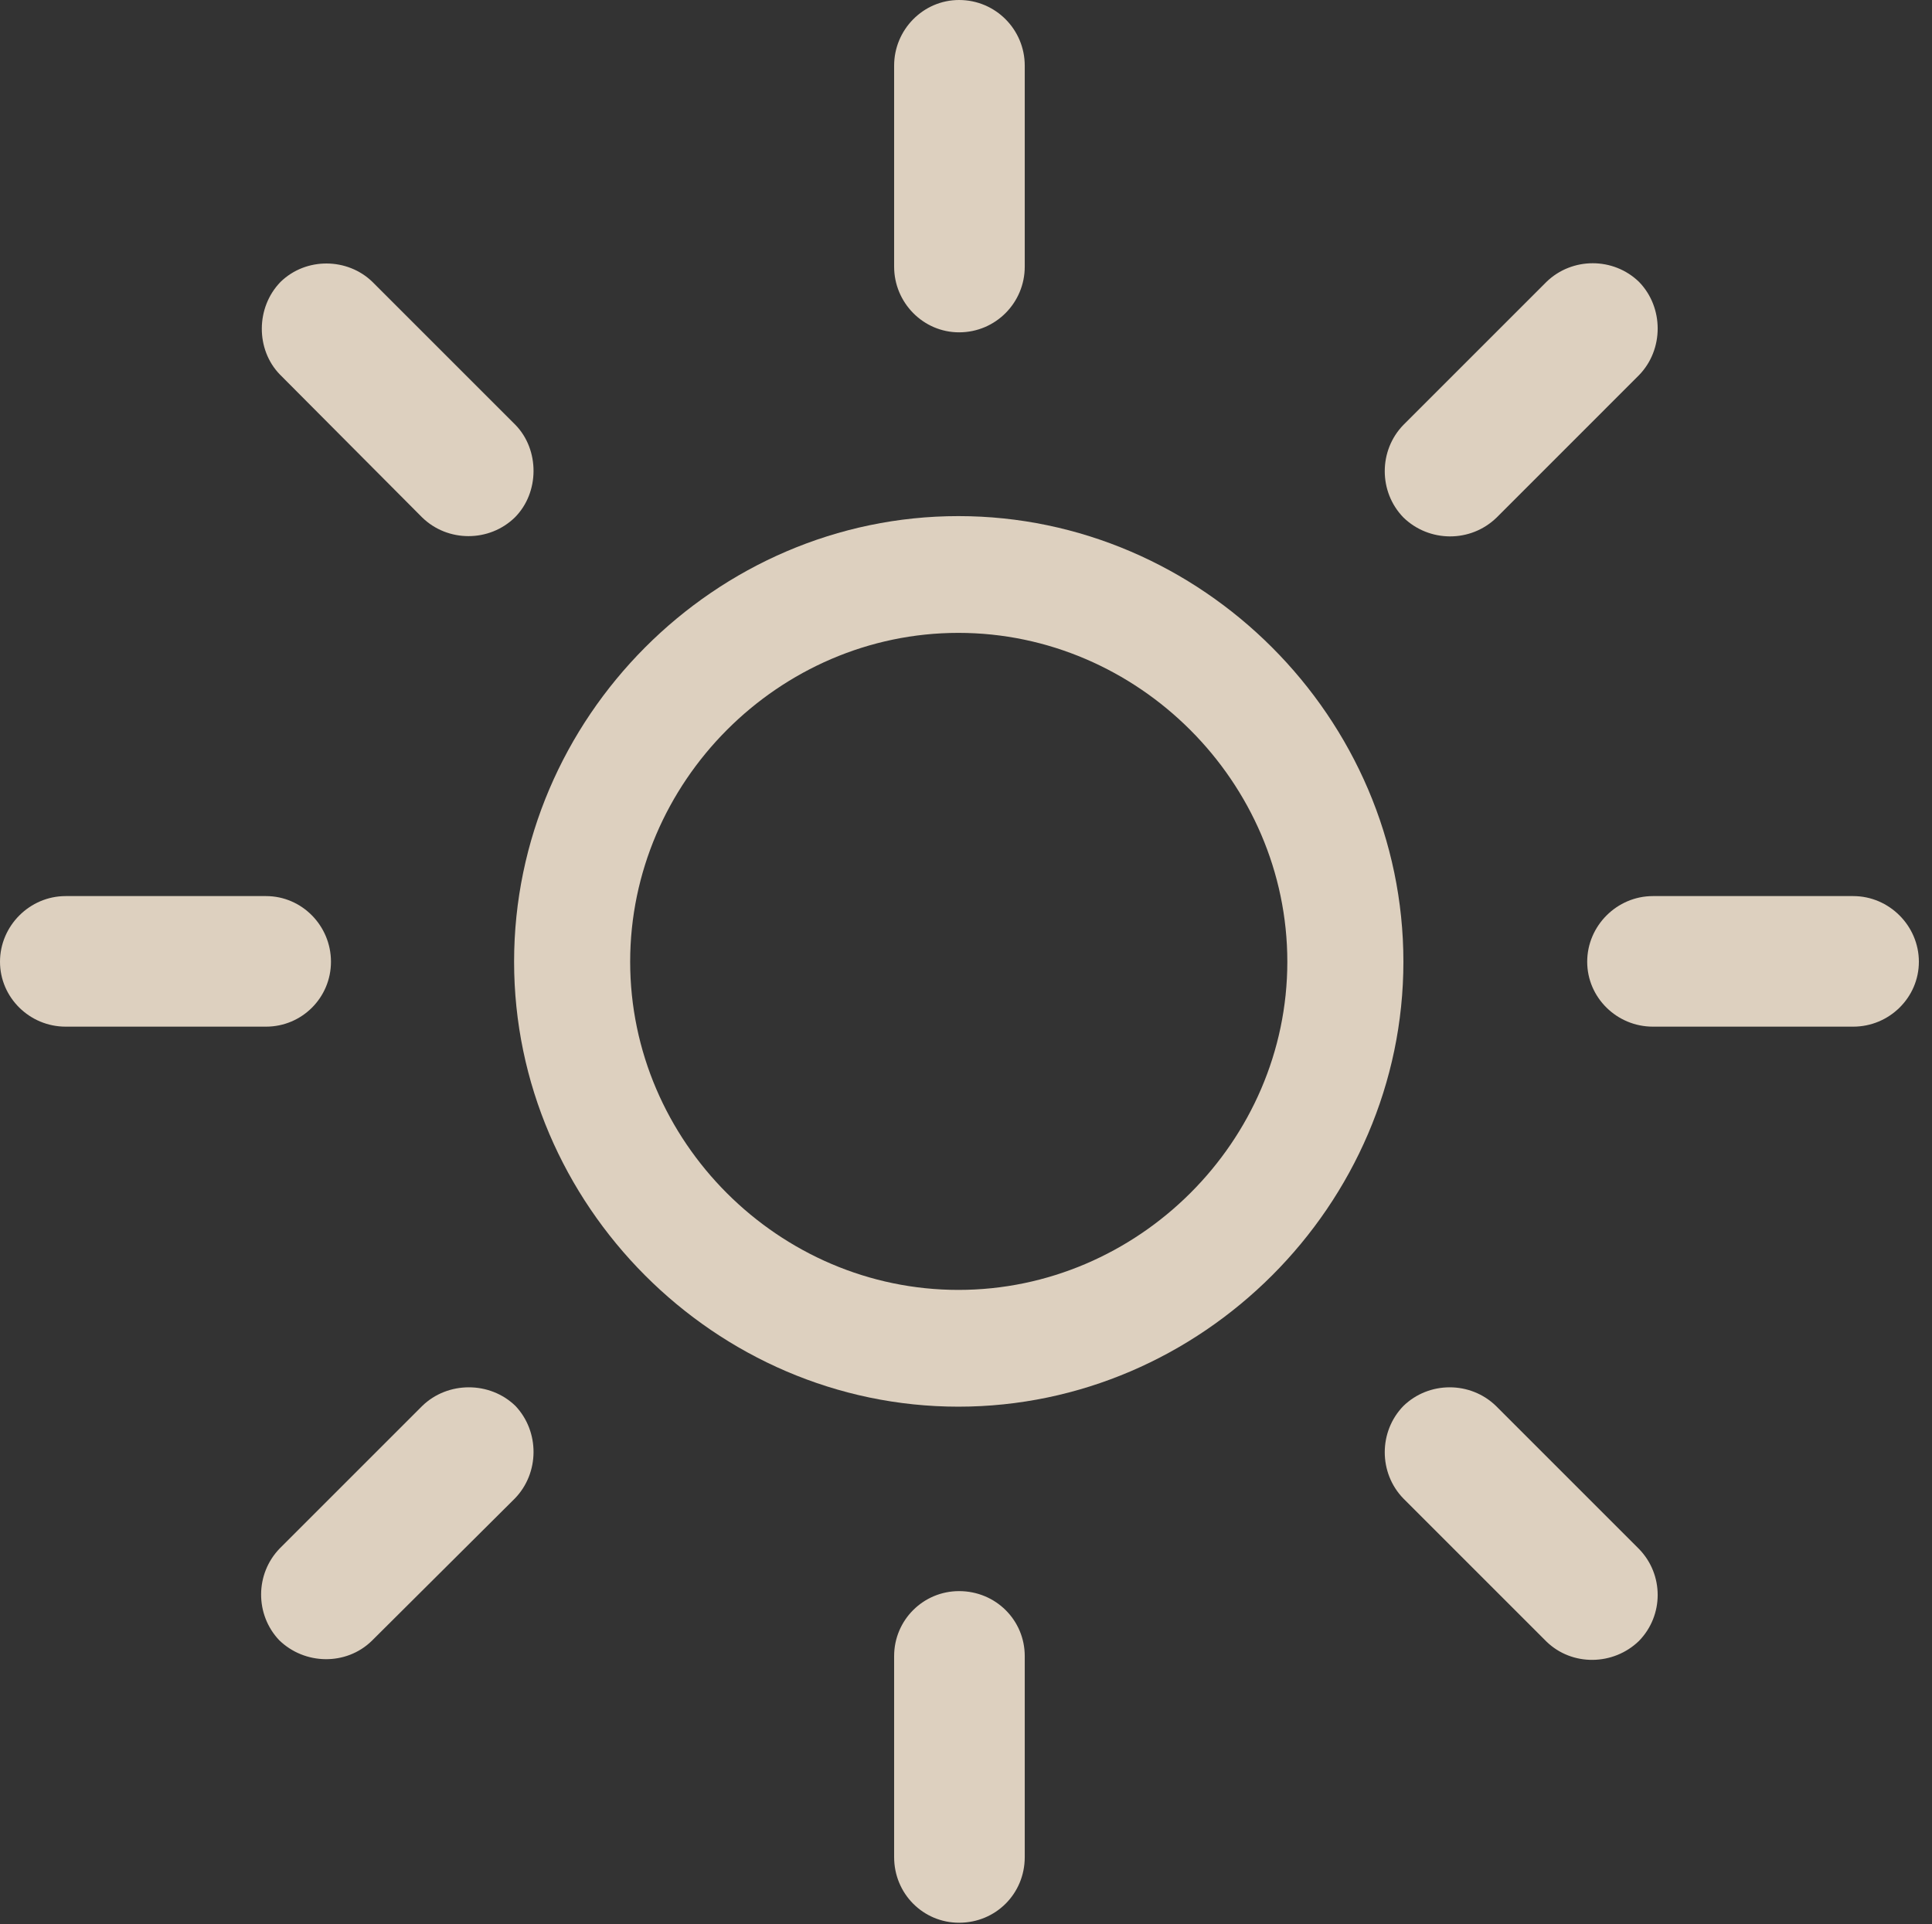 <?xml version="1.0" encoding="UTF-8"?>
<!--Generator: Apple Native CoreSVG 232.5-->
<!DOCTYPE svg
PUBLIC "-//W3C//DTD SVG 1.1//EN"
       "http://www.w3.org/Graphics/SVG/1.1/DTD/svg11.dtd">
<svg version="1.1" xmlns="http://www.w3.org/2000/svg" xmlns:xlink="http://www.w3.org/1999/xlink" width="54.609" height="54.395">
 <rect width="100%" height="100%" fill="#333333" stroke="none"/>
 <g>
  <rect height="54.395" opacity="0" width="54.609" x="0" y="0"/>
  <path d="M27.109 9.395C28.145 9.395 28.965 8.555 28.965 7.539L28.965 1.855C28.965 0.84 28.145 0 27.109 0C26.094 0 25.273 0.84 25.273 1.855L25.273 7.539C25.273 8.555 26.094 9.395 27.109 9.395ZM39.668 14.629C40.391 15.332 41.562 15.352 42.305 14.629L46.328 10.605C47.031 9.883 47.031 8.691 46.328 7.969C45.605 7.266 44.434 7.266 43.711 7.969L39.668 12.012C38.965 12.734 38.965 13.906 39.668 14.629ZM44.863 27.188C44.863 28.203 45.703 29.023 46.719 29.023L52.383 29.023C53.398 29.023 54.238 28.203 54.238 27.188C54.238 26.172 53.398 25.332 52.383 25.332L46.719 25.332C45.703 25.332 44.863 26.172 44.863 27.188ZM39.668 39.746C38.965 40.469 38.965 41.641 39.668 42.363L43.711 46.406C44.434 47.109 45.605 47.09 46.328 46.387C47.031 45.664 47.031 44.512 46.328 43.789L42.285 39.746C41.562 39.043 40.391 39.043 39.668 39.746ZM27.109 44.98C26.094 44.98 25.273 45.801 25.273 46.816L25.273 52.5C25.273 53.535 26.094 54.355 27.109 54.355C28.145 54.355 28.965 53.535 28.965 52.5L28.965 46.816C28.965 45.801 28.145 44.98 27.109 44.98ZM14.57 39.746C13.848 39.043 12.656 39.043 11.934 39.746L7.91 43.77C7.207 44.492 7.207 45.645 7.891 46.367C8.613 47.07 9.785 47.09 10.508 46.387L14.551 42.363C15.254 41.641 15.254 40.469 14.57 39.746ZM9.355 27.188C9.355 26.172 8.535 25.332 7.52 25.332L1.855 25.332C0.84 25.332 0 26.172 0 27.188C0 28.203 0.84 29.023 1.855 29.023L7.52 29.023C8.535 29.023 9.355 28.203 9.355 27.188ZM14.551 14.629C15.254 13.926 15.254 12.715 14.57 12.012L10.527 7.969C9.824 7.285 8.652 7.266 7.93 7.969C7.227 8.691 7.227 9.883 7.91 10.586L11.934 14.629C12.656 15.332 13.828 15.332 14.551 14.629Z"
        fill="#FAEBD7" fill-opacity="0.85"/>
  <path d="M27.09 39.766C33.965 39.766 39.668 34.062 39.668 27.188C39.668 20.293 33.965 14.59 27.09 14.59C20.215 14.59 14.531 20.293 14.531 27.188C14.531 34.062 20.215 39.766 27.09 39.766ZM27.09 36.465C22.012 36.465 17.812 32.266 17.812 27.188C17.812 22.109 22.012 17.891 27.09 17.891C32.168 17.891 36.387 22.109 36.387 27.188C36.387 32.266 32.168 36.465 27.09 36.465Z"
        fill="#FAEBD7" fill-opacity="0.85"/>
 </g>
</svg>
